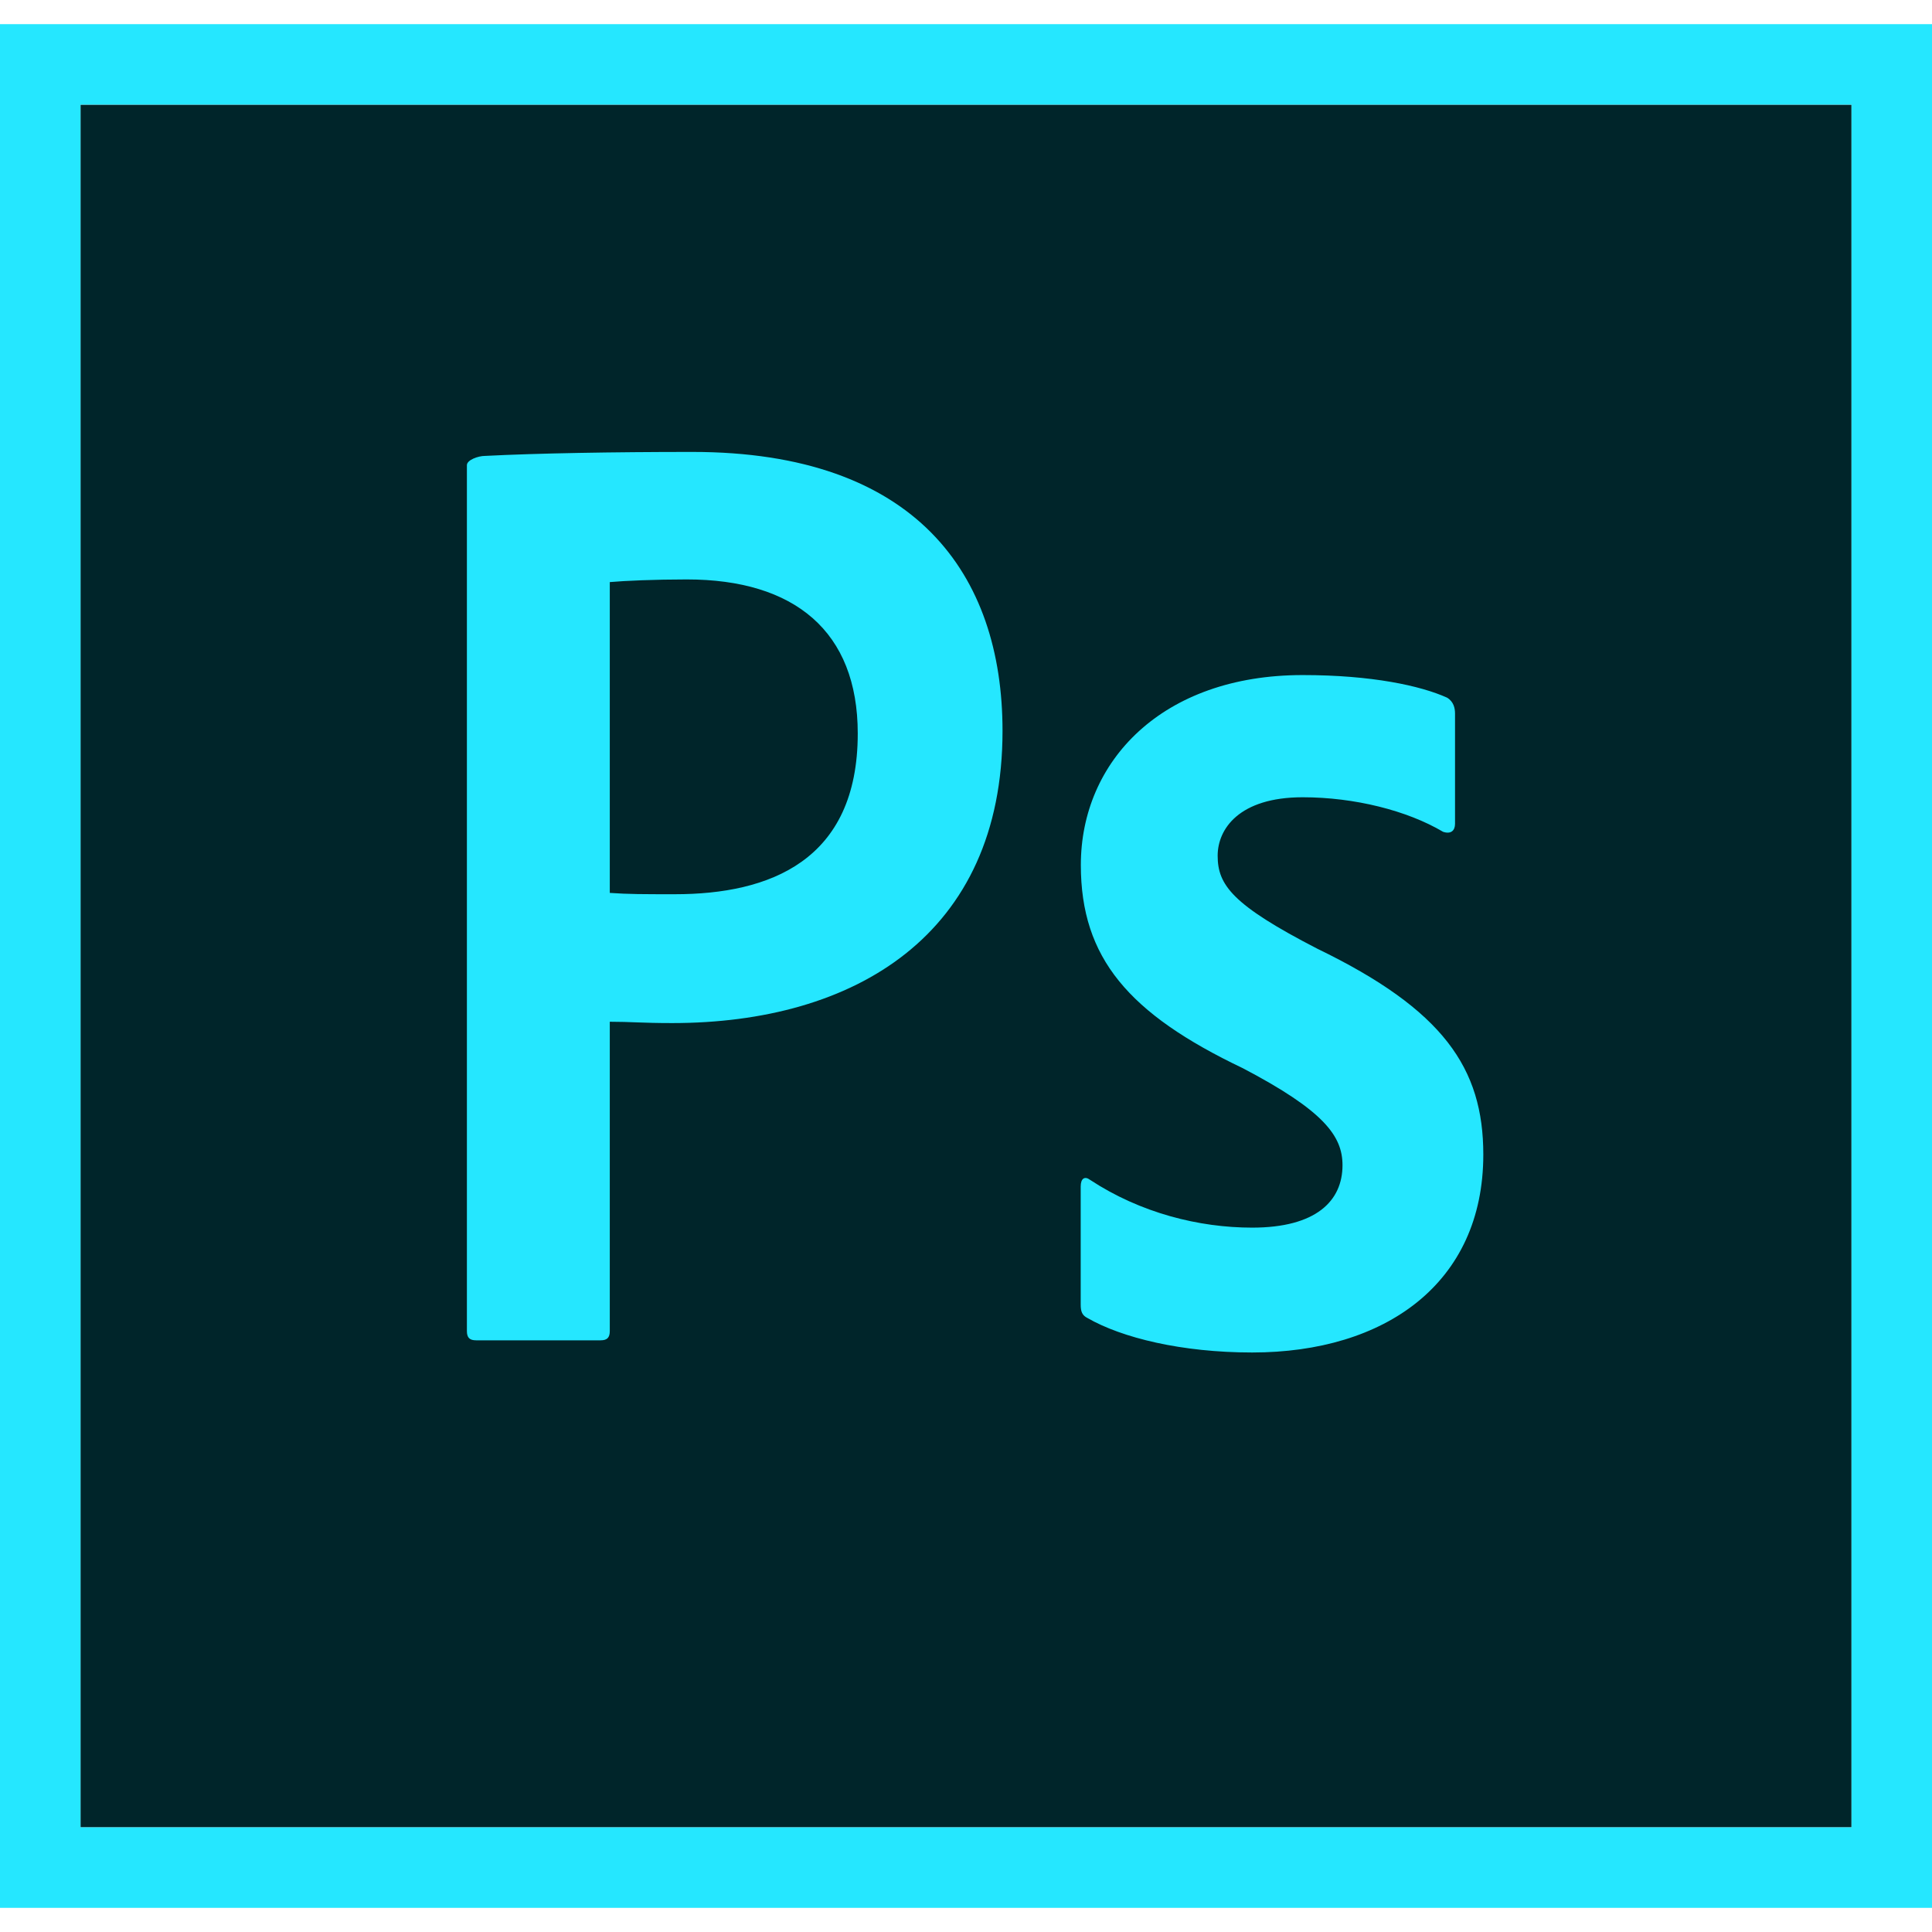 <?xml version="1.0" encoding="iso-8859-1"?>
<!-- Generator: Adobe Illustrator 19.0.1, SVG Export Plug-In . SVG Version: 6.00 Build 0)  -->
<!DOCTYPE svg PUBLIC "-//W3C//DTD SVG 1.1//EN" "http://www.w3.org/Graphics/SVG/1.1/DTD/svg11.dtd">
<svg height="32" width="32" version="1.1" id="ps_x5F_cc_x5F_app_x5F_RGB.svg"
	 xmlns="http://www.w3.org/2000/svg" xmlns:xlink="http://www.w3.org/1999/xlink" x="0px" y="0px" viewBox="0 0 240 234"
	 style="enable-background:new 0 0 240 234;" xml:space="preserve">
<g>
	<rect x="10" y="10" style="fill-rule:evenodd;clip-rule:evenodd;fill:#00252a;" width="220" height="214"/>
</g>
<g>
	<path style="fill-rule:evenodd;clip-rule:evenodd;fill:#25e7ff;" d="M0,0V234h240.001V0H0z M10,10h220.001V224H10V10z"/>
</g>
<path style="fill-rule:evenodd;clip-rule:evenodd;fill:#25e7ff;" d="M58,54.789c0-0.66,1.415-1.154,2.24-1.154
	c6.435-0.33,15.882-0.495,25.782-0.495c27.72,0,38.515,15.181,38.515,34.649c0,25.41-18.428,36.301-41.033,36.301
	c-3.795,0-5.115-0.166-7.755-0.166v38.42c0,0.826-0.33,1.156-1.155,1.156H59.155c-0.825,0-1.155-0.33-1.155-1.156V54.789z
	 M75.75,107.92c2.31,0.164,4.125,0.164,8.085,0.164c11.715,0,22.718-4.125,22.718-19.965c0-12.705-7.868-19.14-21.233-19.14
	c-3.96,0-7.755,0.165-9.57,0.33V107.92z M161.822,96.039c-7.92,0-10.56,3.961-10.56,7.26c0,3.631,1.814,6.105,12.375,11.551
	c15.675,7.59,20.625,14.85,20.625,25.575c0,16.006-12.21,24.586-28.71,24.586c-8.745,0-16.188-1.816-20.478-4.291
	c-0.66-0.33-0.825-0.824-0.825-1.65v-14.684c0-0.99,0.495-1.32,1.155-0.826c6.27,4.125,13.547,5.941,20.147,5.941
	c7.92,0,11.22-3.301,11.22-7.756c0-3.631-2.31-6.766-12.375-12.045c-14.19-6.766-20.13-13.696-20.13-25.245
	c0-12.871,10.065-23.596,27.555-23.596c8.58,0,14.638,1.32,17.938,2.805c0.825,0.496,0.99,1.32,0.99,1.98V99.34
	c0,0.824-0.495,1.32-1.485,0.99C174.81,97.69,168.258,96.039,161.822,96.039z"/>
</svg>
